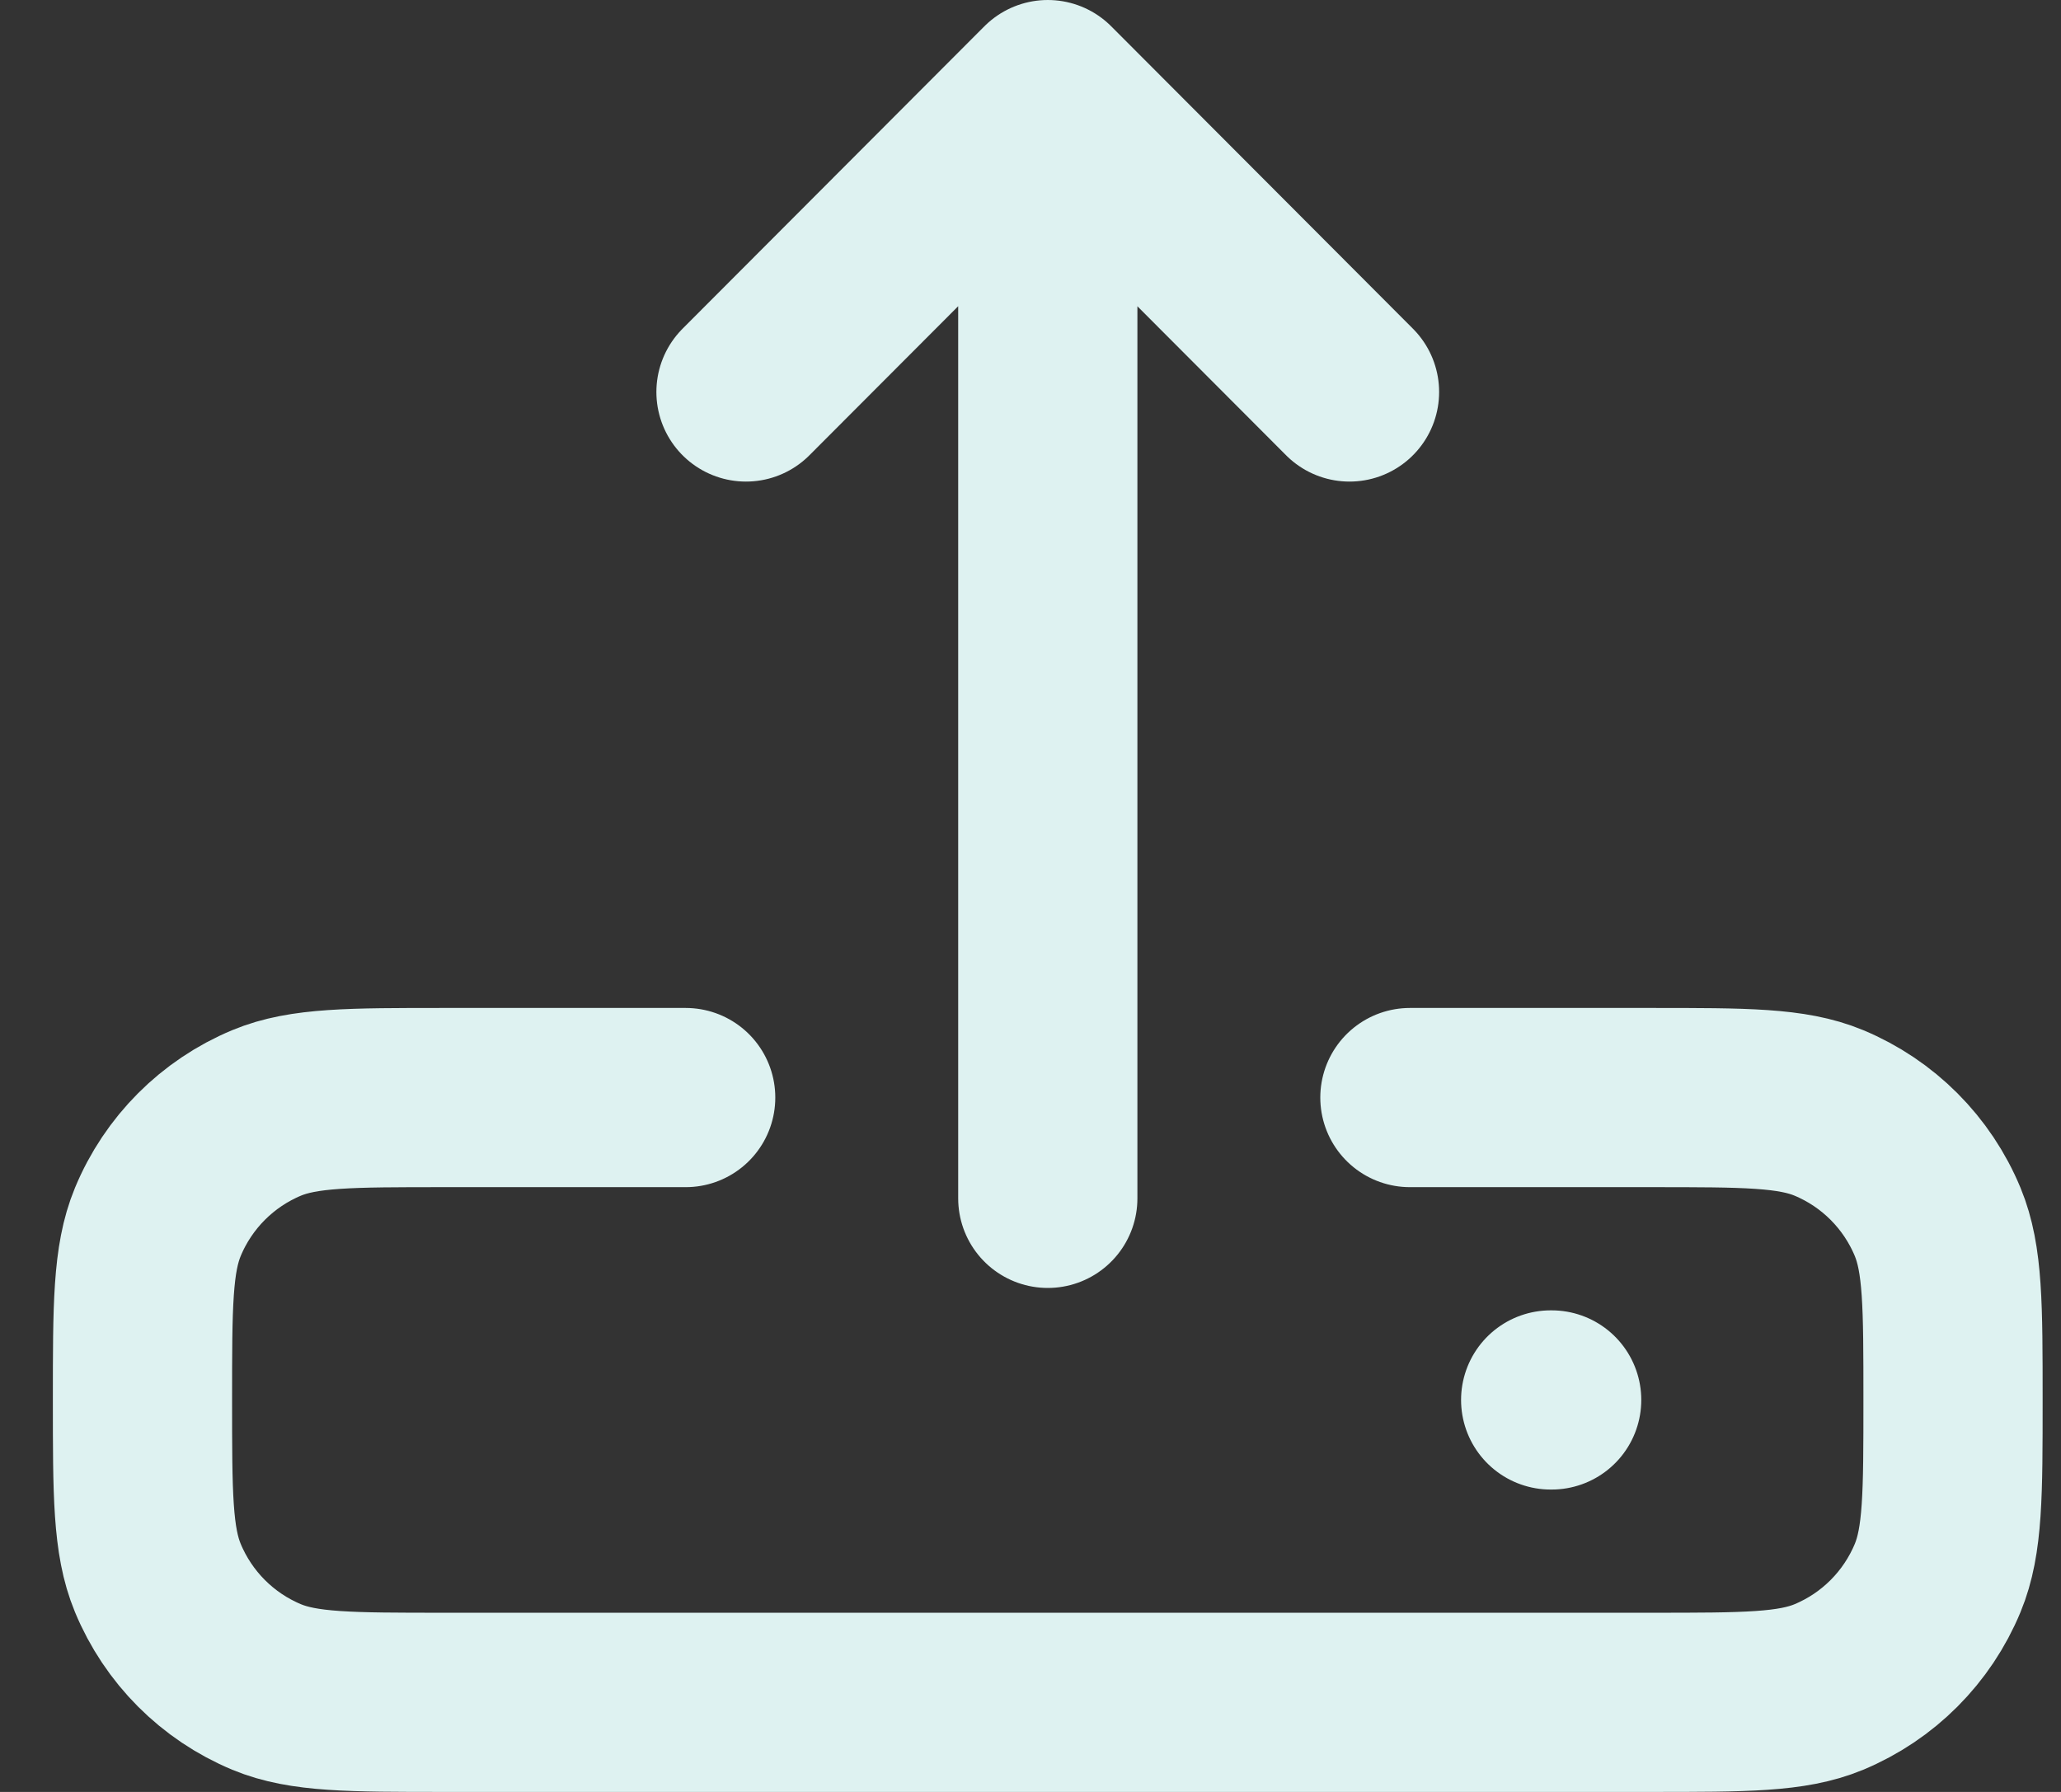 <svg width="23" height="20" viewBox="0 0 23 20" fill="none" xmlns="http://www.w3.org/2000/svg">
<rect x="0" y="0" width="23" height="20" fill="#333333" stroke="none"/>
<path d="M17.305 15.625H17.316M15.734 12.25H18.428C19.474 12.25 19.997 12.25 20.409 12.421C20.959 12.65 21.396 13.088 21.624 13.639C21.795 14.053 21.795 14.577 21.795 15.625C21.795 16.673 21.795 17.198 21.624 17.611C21.396 18.162 20.959 18.6 20.409 18.829C19.997 19 19.474 19 18.428 19H4.958C3.911 19 3.388 19 2.976 18.829C2.426 18.6 1.989 18.162 1.761 17.611C1.59 17.198 1.59 16.673 1.59 15.625C1.59 14.577 1.59 14.053 1.761 13.639C1.989 13.088 2.426 12.65 2.976 12.421C3.388 12.25 3.911 12.25 4.958 12.25H7.652M11.693 13.375V1M11.693 1L15.06 4.375M11.693 1L8.325 4.375" stroke="#DEF2F1" stroke-width="2" stroke-linecap="round" stroke-linejoin="round"/>
</svg>
